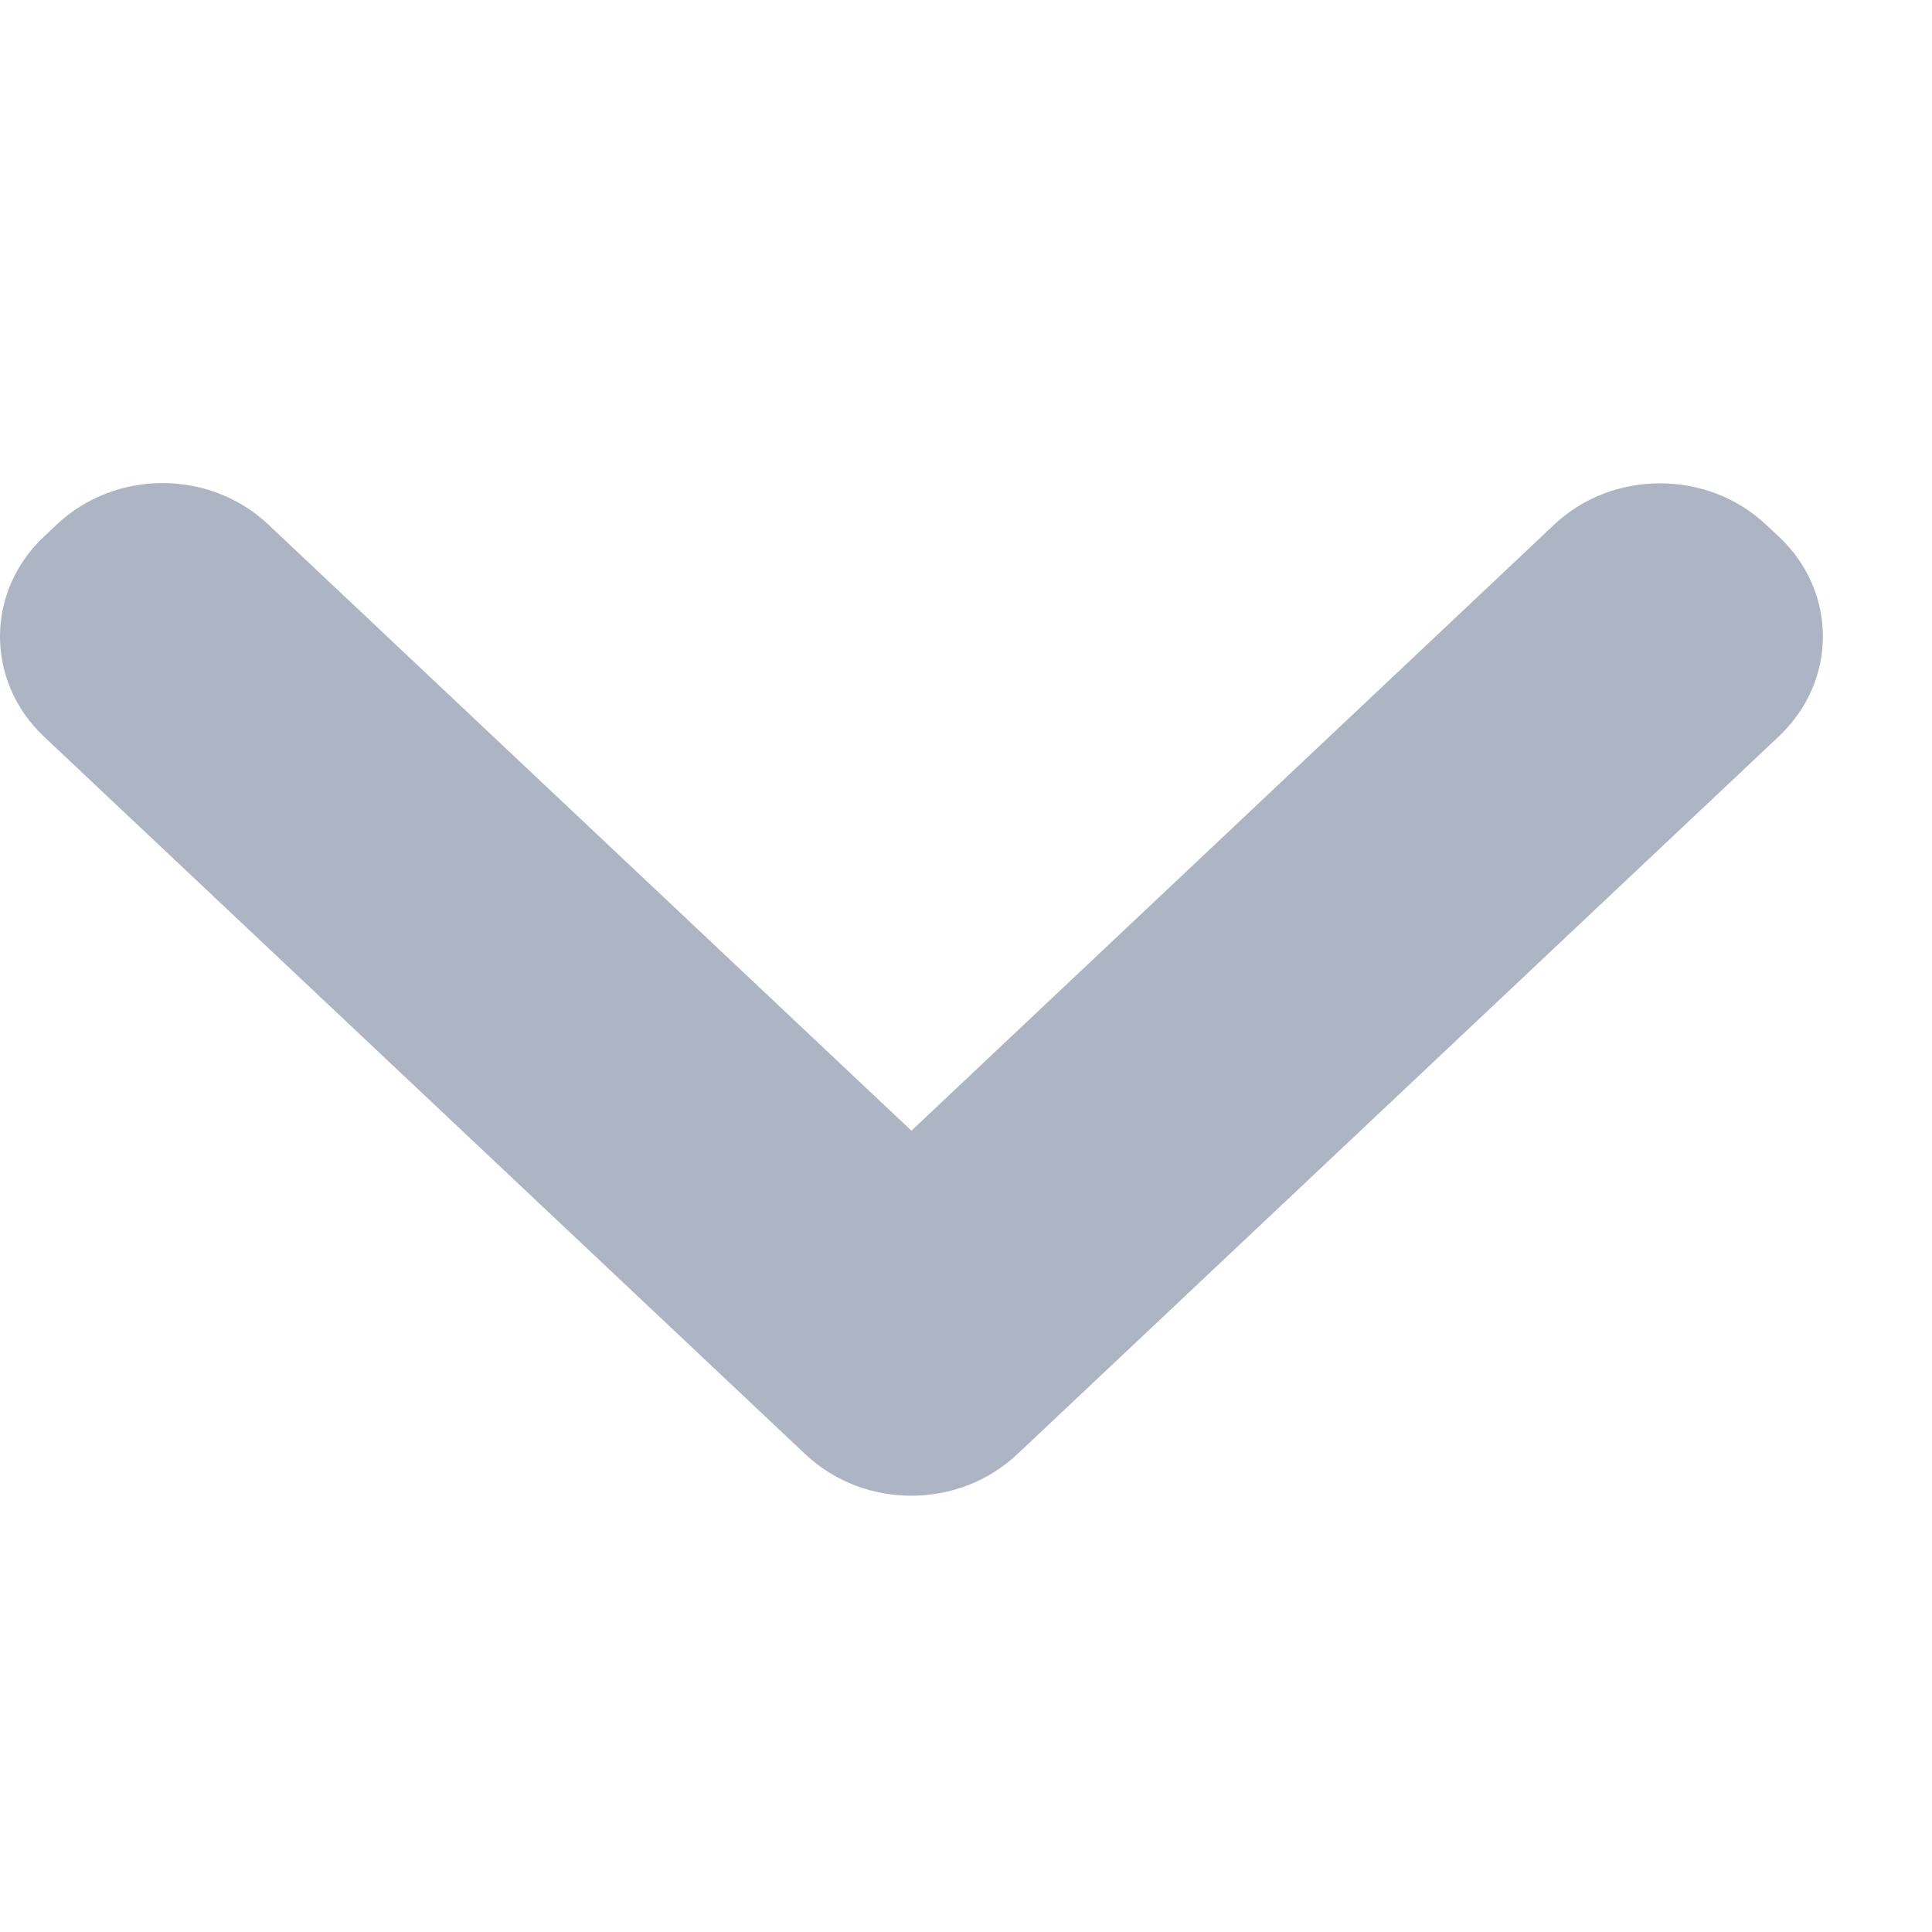 <svg width="8" height="8" viewBox="0 0 8 8" fill="none" xmlns="http://www.w3.org/2000/svg">
<path d="M6.436 2.172C6.678 1.944 7.071 1.945 7.312 2.172L7.367 2.223C7.608 2.451 7.61 2.819 7.365 3.05L4.213 6.021C3.97 6.25 3.579 6.252 3.334 6.021L0.182 3.05C-0.061 2.821 -0.06 2.45 0.181 2.223L0.235 2.172C0.477 1.944 0.867 1.942 1.111 2.172L3.774 4.682L6.436 2.172Z" fill="#ADB4C3"/>
</svg>

